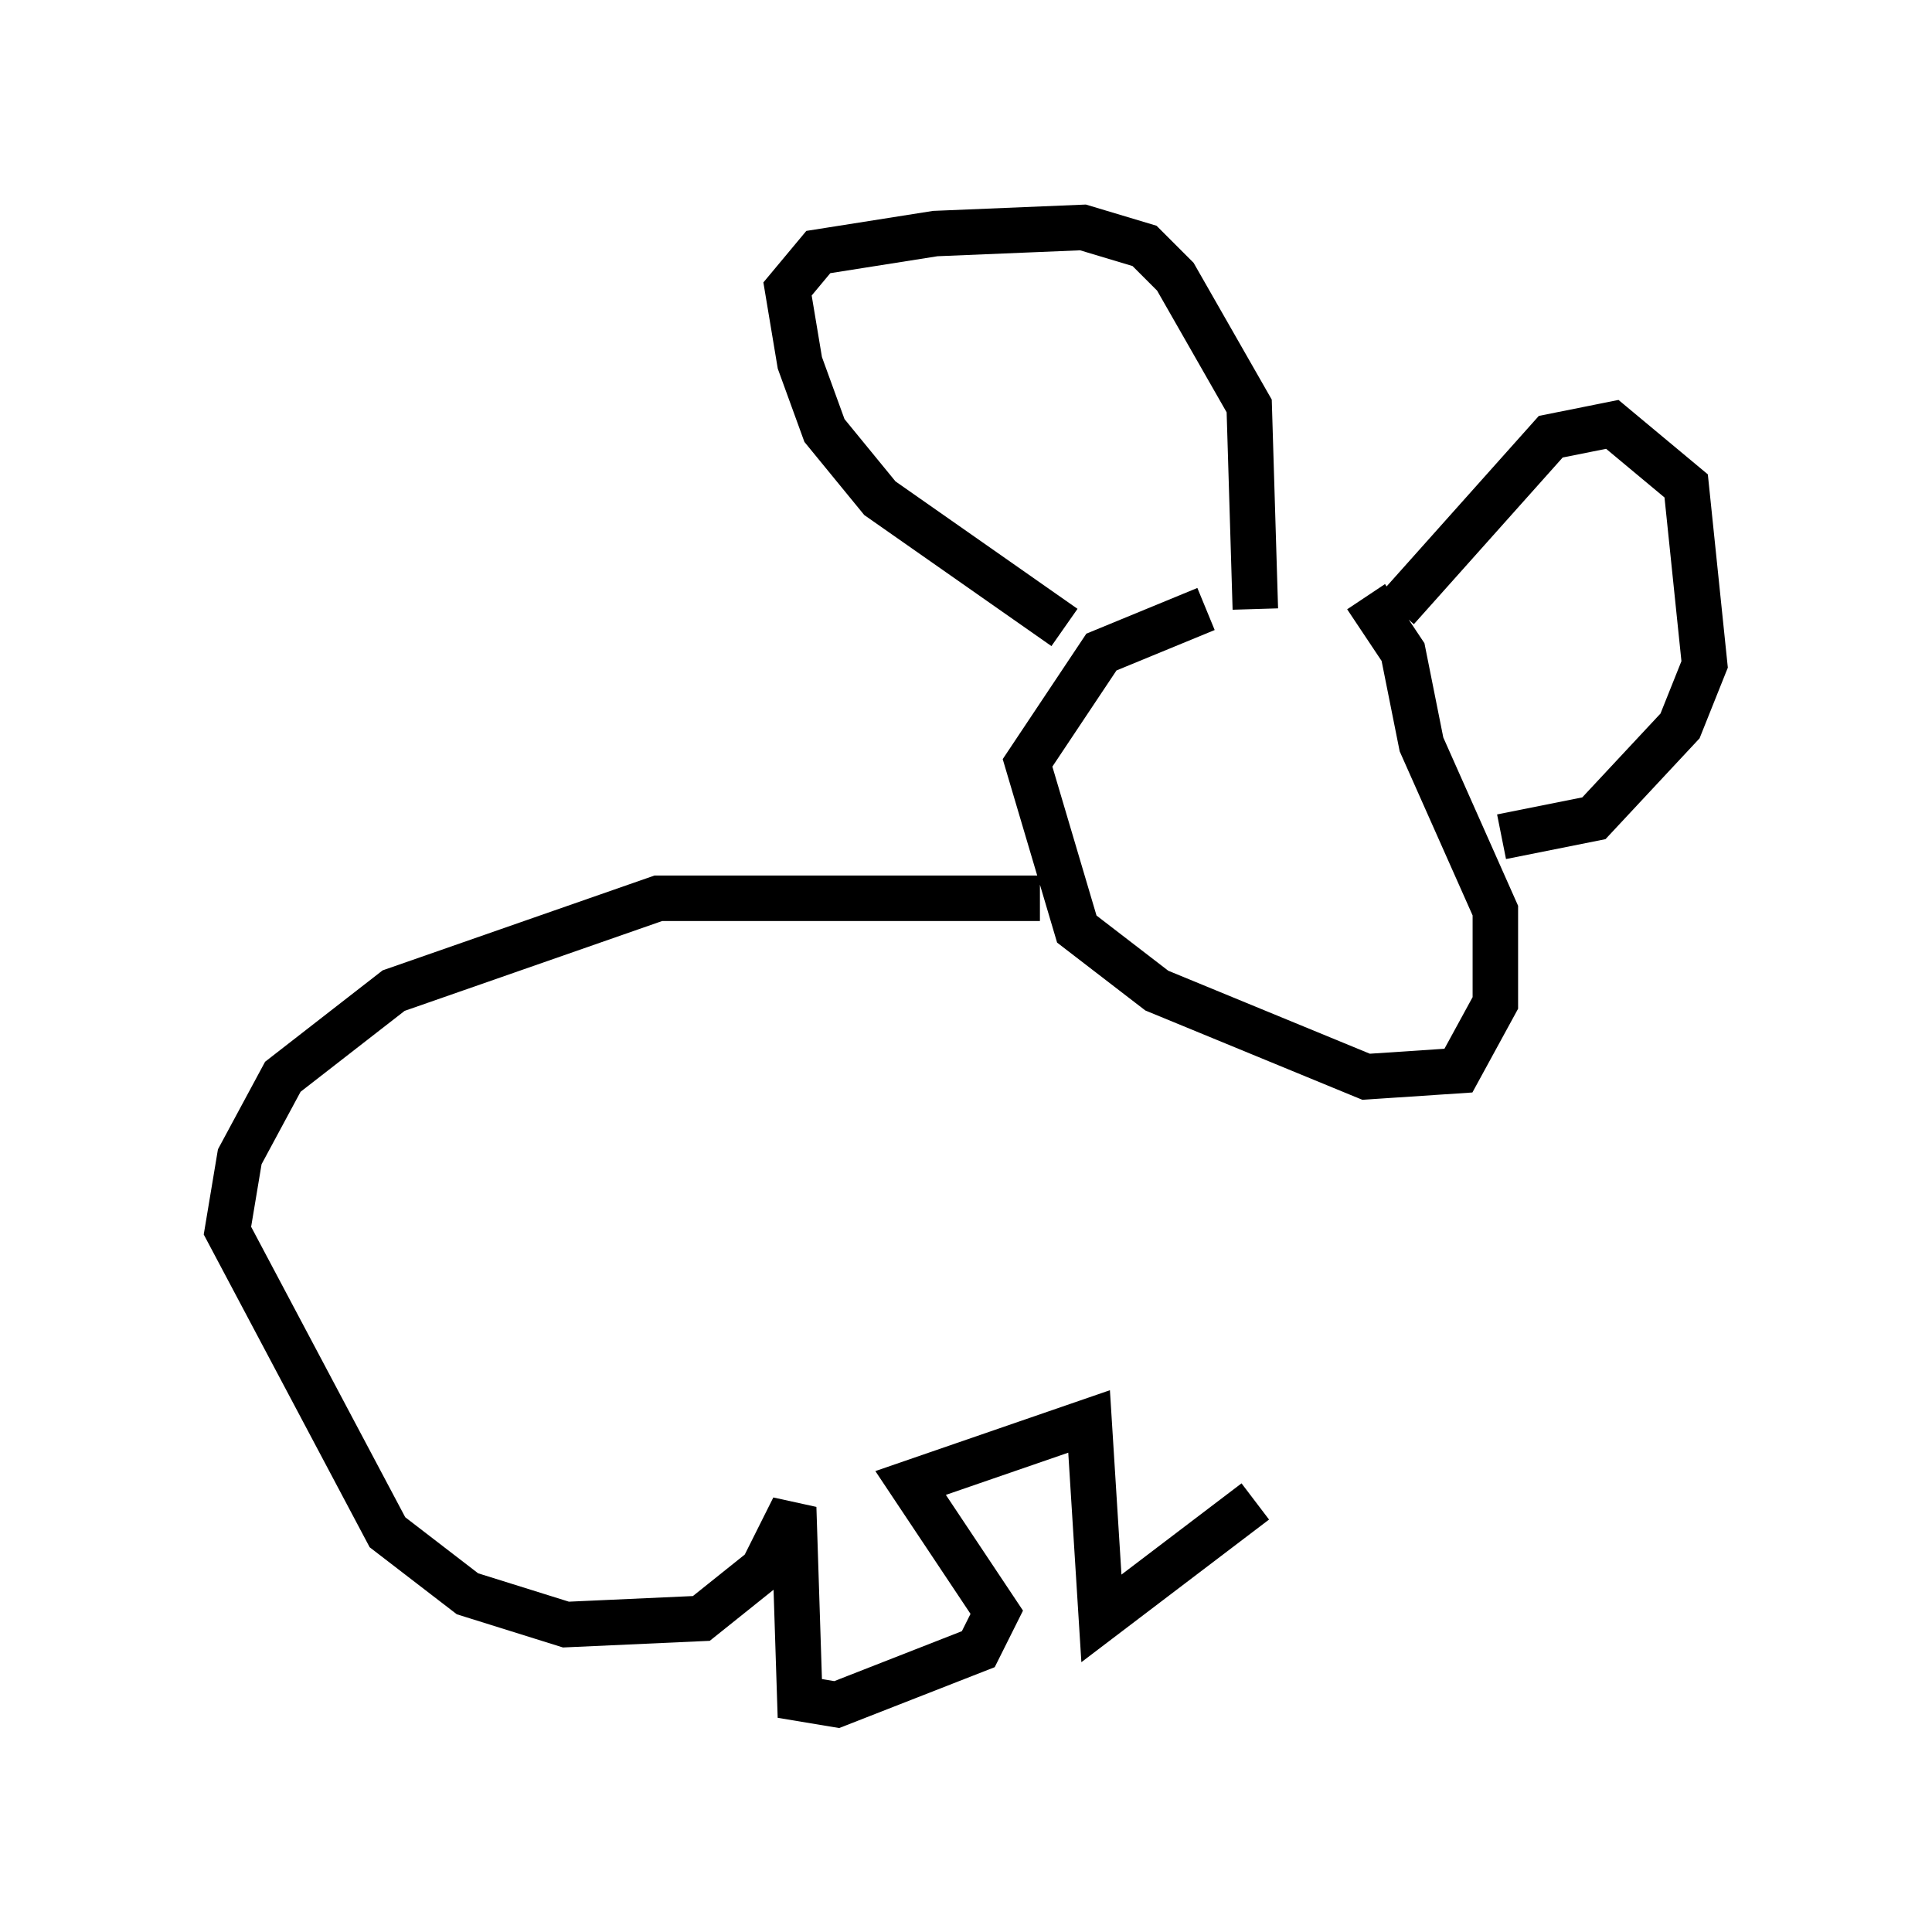<?xml version="1.0" encoding="utf-8" ?>
<svg baseProfile="full" height="42.476" version="1.1" width="42.476" xmlns="http://www.w3.org/2000/svg" xmlns:ev="http://www.w3.org/2001/xml-events" xmlns:xlink="http://www.w3.org/1999/xlink"><defs /><rect fill="white" height="42.476" width="42.476" x="0" y="0" /><path d="M30.71, 13.66 m-4.195, -0.271 l-2.3, 0.947 -1.624, 2.436 l1.083, 3.654 1.759, 1.353 l4.601, 1.894 2.03, -0.135 l0.812, -1.488 0.0, -2.03 l-1.624, -3.654 -0.406, -2.03 l-0.812, -1.218 m-6.631, 0.677 l-4.059, -2.842 -1.218, -1.488 l-0.541, -1.488 -0.271, -1.624 l0.677, -0.812 2.571, -0.406 l3.248, -0.135 1.353, 0.406 l0.677, 0.677 1.624, 2.842 l0.135, 4.465 m3.112, 0.0 l3.383, -3.789 1.353, -0.271 l1.624, 1.353 0.406, 3.924 l-0.541, 1.353 -1.894, 2.03 l-2.03, 0.406 m-10.149, 1.353 l-8.39, 0.0 -5.819, 2.03 l-2.436, 1.894 -0.947, 1.759 l-0.271, 1.624 3.518, 6.631 l1.759, 1.353 2.165, 0.677 l2.977, -0.135 1.353, -1.083 l0.677, -1.353 0.135, 4.195 l0.812, 0.135 3.112, -1.218 l0.406, -0.812 -1.894, -2.842 l3.924, -1.353 0.271, 4.33 l3.383, -2.571 " fill="none" stroke="black" stroke-width="1" /></svg>
